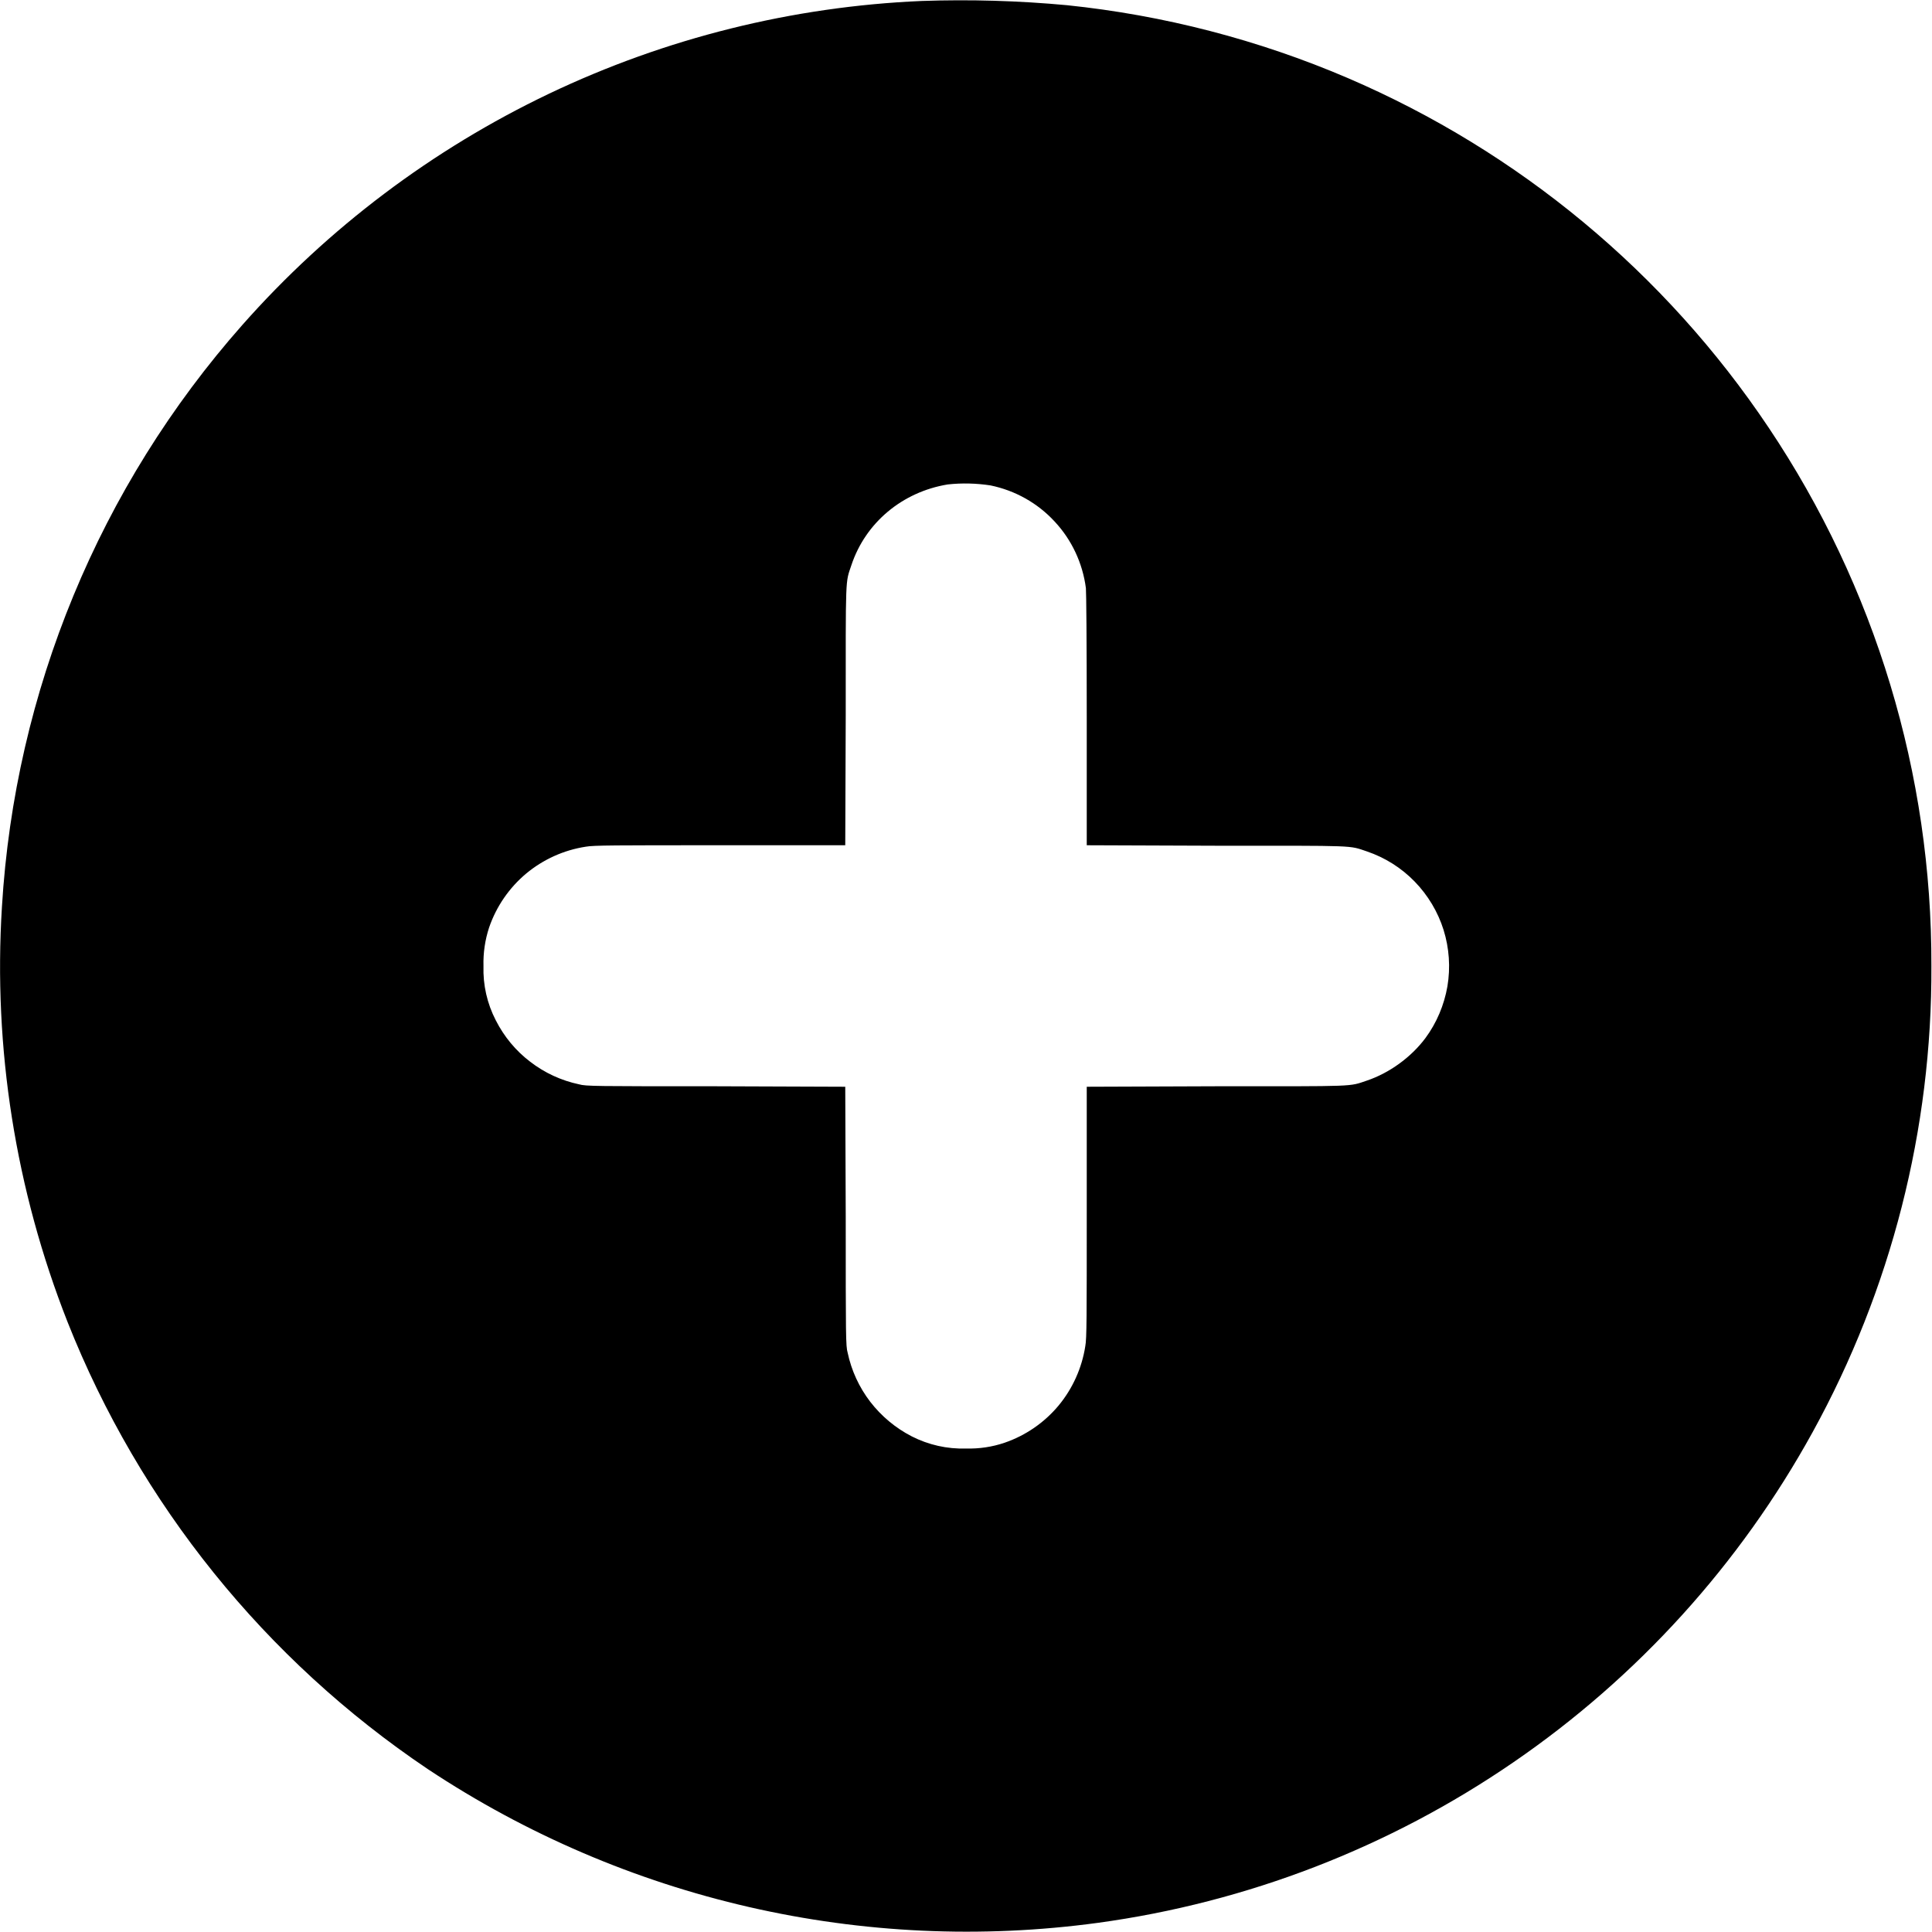 <svg width="16" height="16" viewBox="0 0 16 16" fill="none" xmlns="http://www.w3.org/2000/svg">
<path d="M7.633 0.008C6.563 0.054 5.514 0.315 4.547 0.776C3.581 1.237 2.717 1.888 2.008 2.69C0.824 4.029 0.123 5.726 0.016 7.51C-0.057 8.681 0.129 9.855 0.559 10.947C1.156 12.455 2.197 13.746 3.543 14.651C5.177 15.735 7.15 16.188 9.093 15.924C10.328 15.755 11.506 15.3 12.534 14.594C13.562 13.889 14.41 12.953 15.011 11.861C15.662 10.679 16.001 9.35 15.995 8.001C16 6.413 15.531 4.86 14.647 3.541C13.789 2.259 12.578 1.254 11.161 0.646C10.421 0.329 9.637 0.126 8.836 0.043C8.436 0.006 8.034 -0.006 7.633 0.008ZM8.203 4.02C8.407 4.062 8.593 4.166 8.734 4.319C8.876 4.471 8.966 4.664 8.993 4.871C8.996 4.911 9 5.277 9 5.965V7L10.074 7.004C11.25 7.004 11.168 7 11.32 7.051C11.47 7.102 11.605 7.187 11.715 7.3C11.825 7.413 11.908 7.551 11.955 7.701C12.002 7.852 12.013 8.012 11.987 8.168C11.96 8.323 11.898 8.471 11.804 8.598C11.684 8.758 11.504 8.887 11.32 8.949C11.168 9 11.25 8.996 10.074 8.996L9 9V10.04C9 10.906 9 11.086 8.988 11.148C8.96 11.329 8.883 11.5 8.766 11.641C8.648 11.782 8.494 11.888 8.32 11.948C8.217 11.983 8.109 11.999 8 11.996C7.844 12.001 7.689 11.966 7.55 11.895C7.416 11.826 7.299 11.728 7.207 11.609C7.115 11.489 7.051 11.35 7.02 11.203C7.004 11.148 7.004 11.07 7.004 10.074L7 9L5.926 8.996C4.93 8.996 4.852 8.996 4.796 8.98C4.649 8.949 4.51 8.885 4.391 8.793C4.271 8.702 4.174 8.584 4.106 8.45C4.034 8.311 3.999 8.156 4.004 8C4.001 7.891 4.017 7.783 4.051 7.68C4.111 7.506 4.217 7.352 4.358 7.234C4.499 7.117 4.669 7.04 4.851 7.012C4.915 7 5.095 7 5.962 7H7L7.004 5.926C7.004 4.75 7 4.832 7.051 4.68C7.168 4.328 7.473 4.074 7.848 4.012C7.966 3.999 8.086 4.002 8.203 4.02Z" fill="currentColor"/>
</svg>
